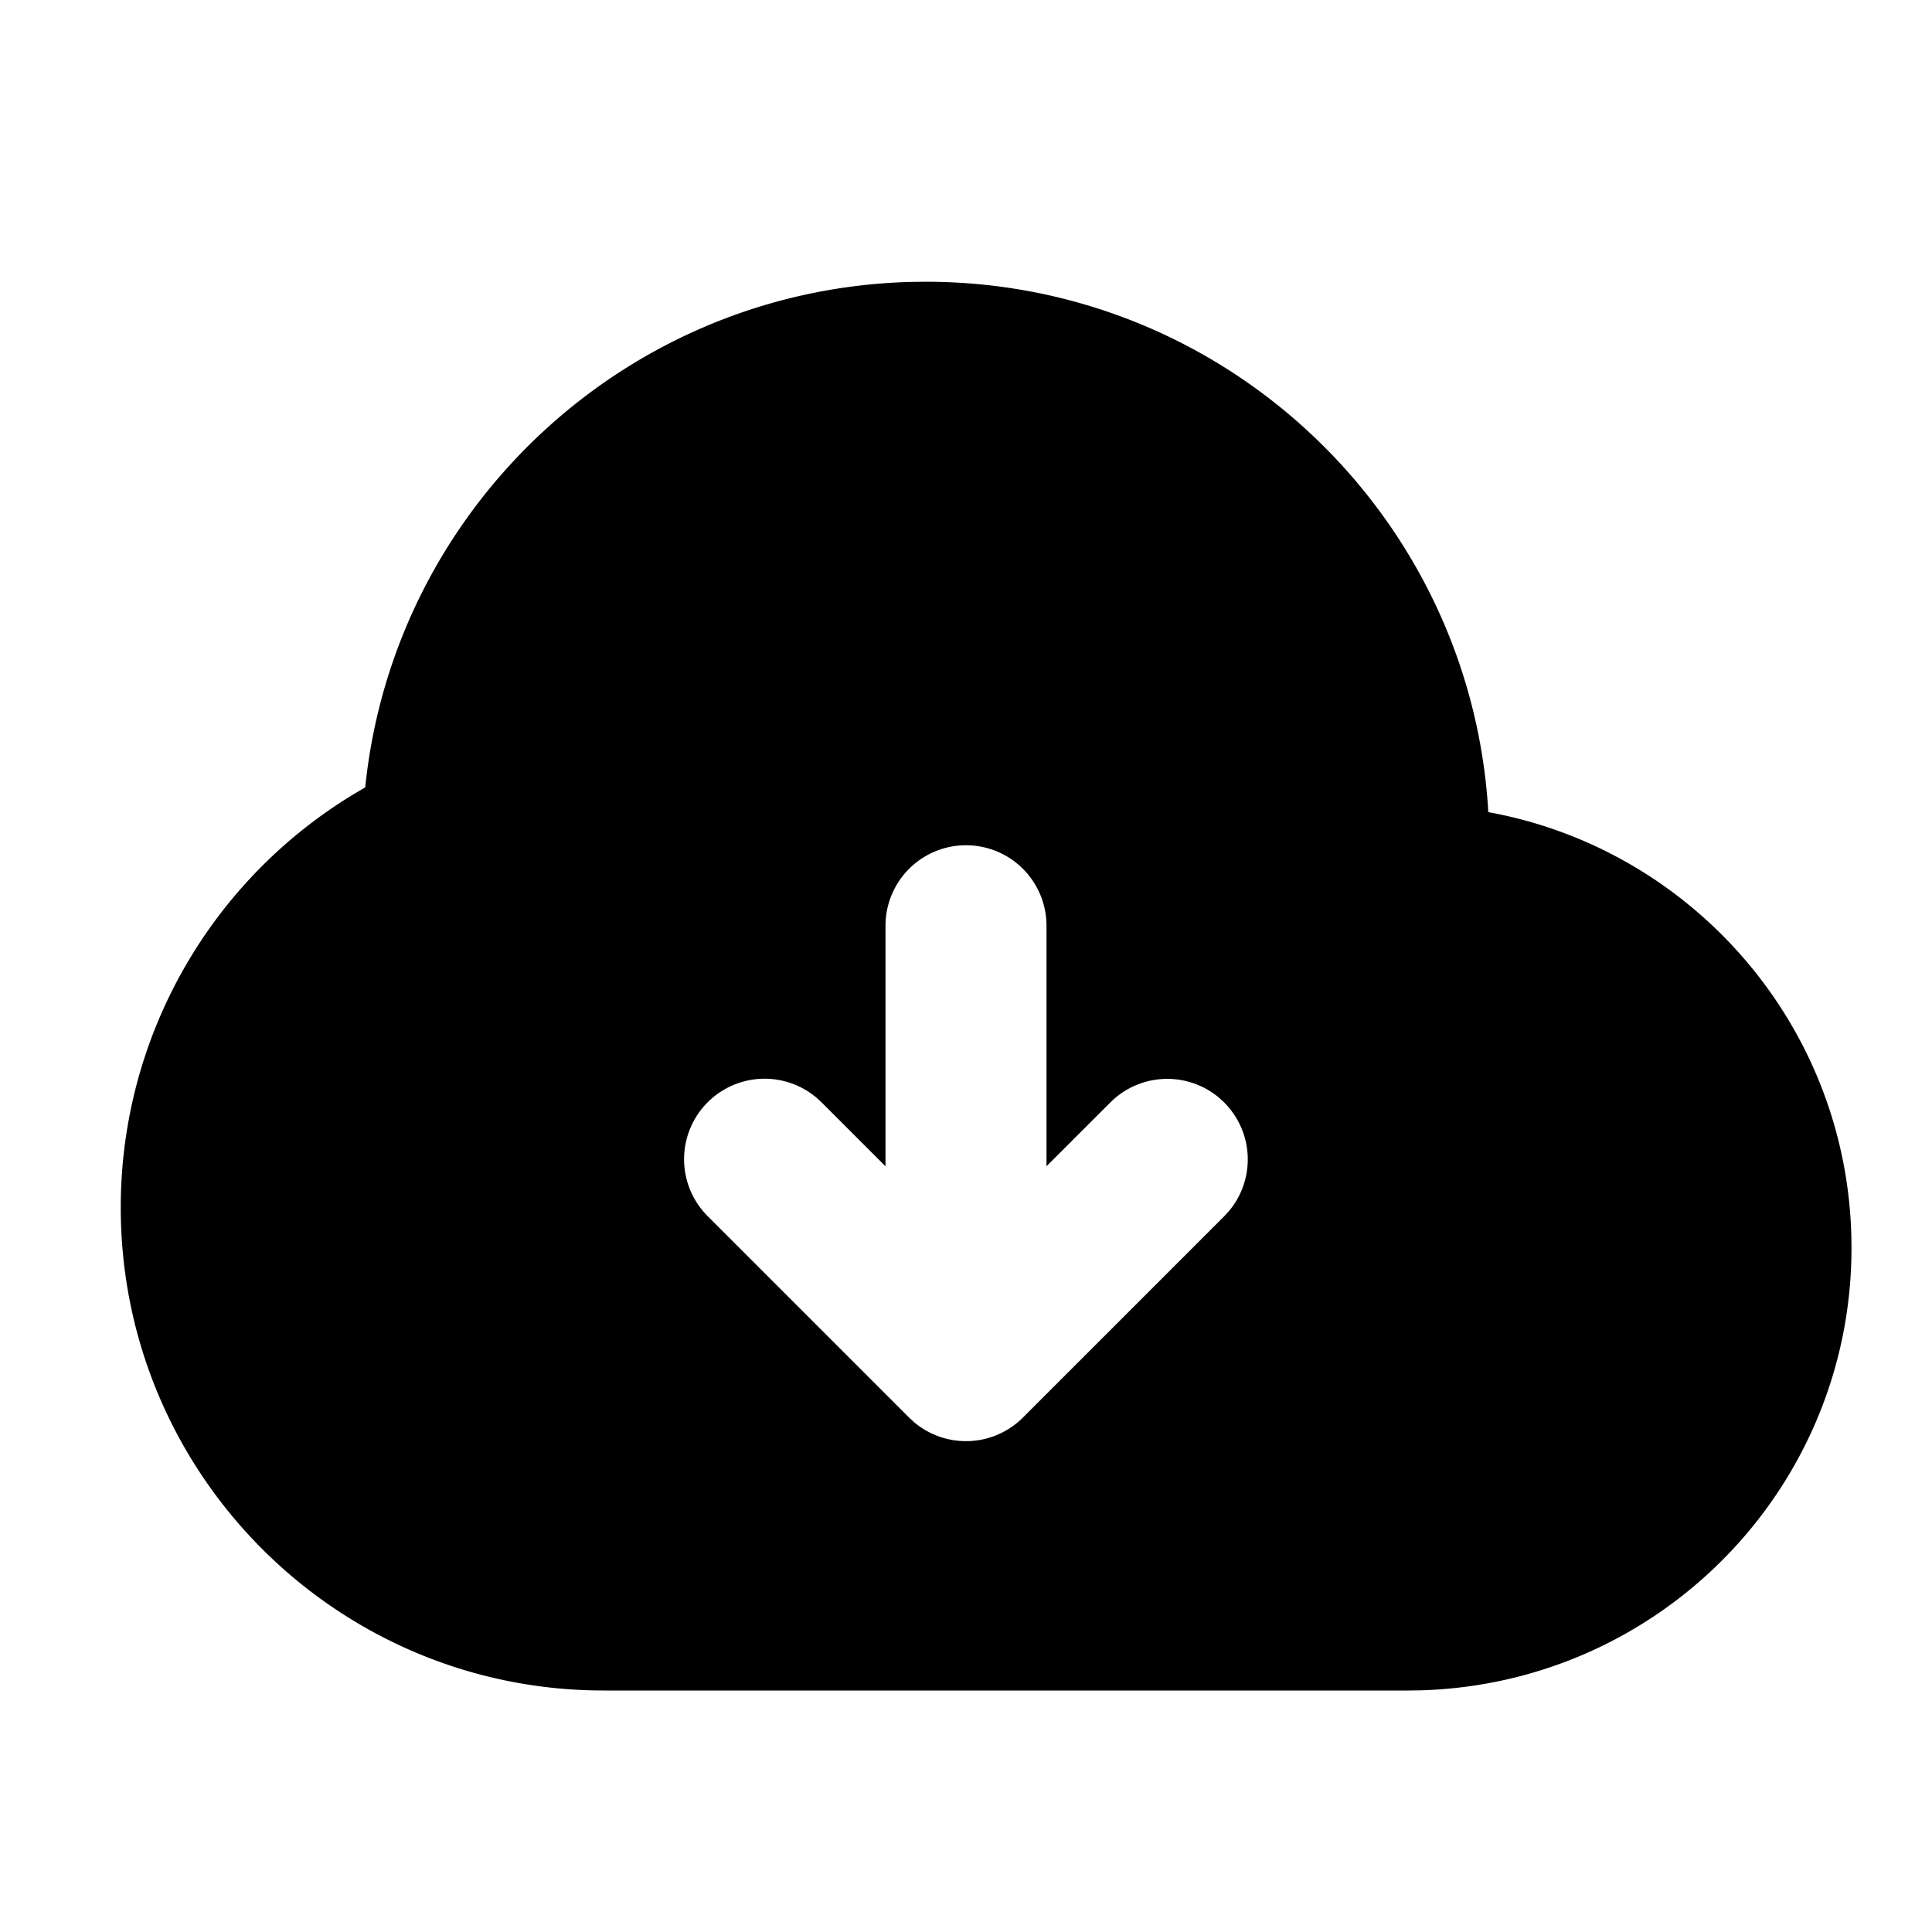 <svg xmlns="http://www.w3.org/2000/svg" viewBox="0 0 1024 1024" version="1.1"><path d="M490.667 149.333c158.272 0 287.787 123.093 298.027 278.763l0.107 2.347c107.563 19.52 189.568 112.299 192.448 224.747L981.333 661.333c0 127.019-101.077 230.891-228.395 234.581L746.667 896H320C178.624 896 64 781.376 64 640c0-91.328 48.277-173.824 124.011-219.392l5.568-3.285c15.147-148.501 138.987-264.576 290.389-267.925z m21.333 298.667a42.667 42.667 0 0 0-42.667 42.667v127.488l-33.835-33.835-2.709-2.496a42.667 42.667 0 0 0-57.621 62.848l106.667 106.667 2.709 2.496a42.667 42.667 0 0 0 57.621-2.496l106.667-106.667 2.496-2.709a42.667 42.667 0 0 0-2.496-57.643l-2.709-2.496a42.667 42.667 0 0 0-57.621 2.496L554.667 618.133V490.667a42.667 42.667 0 0 0-42.667-42.667z" p-id="15221"></path></svg>